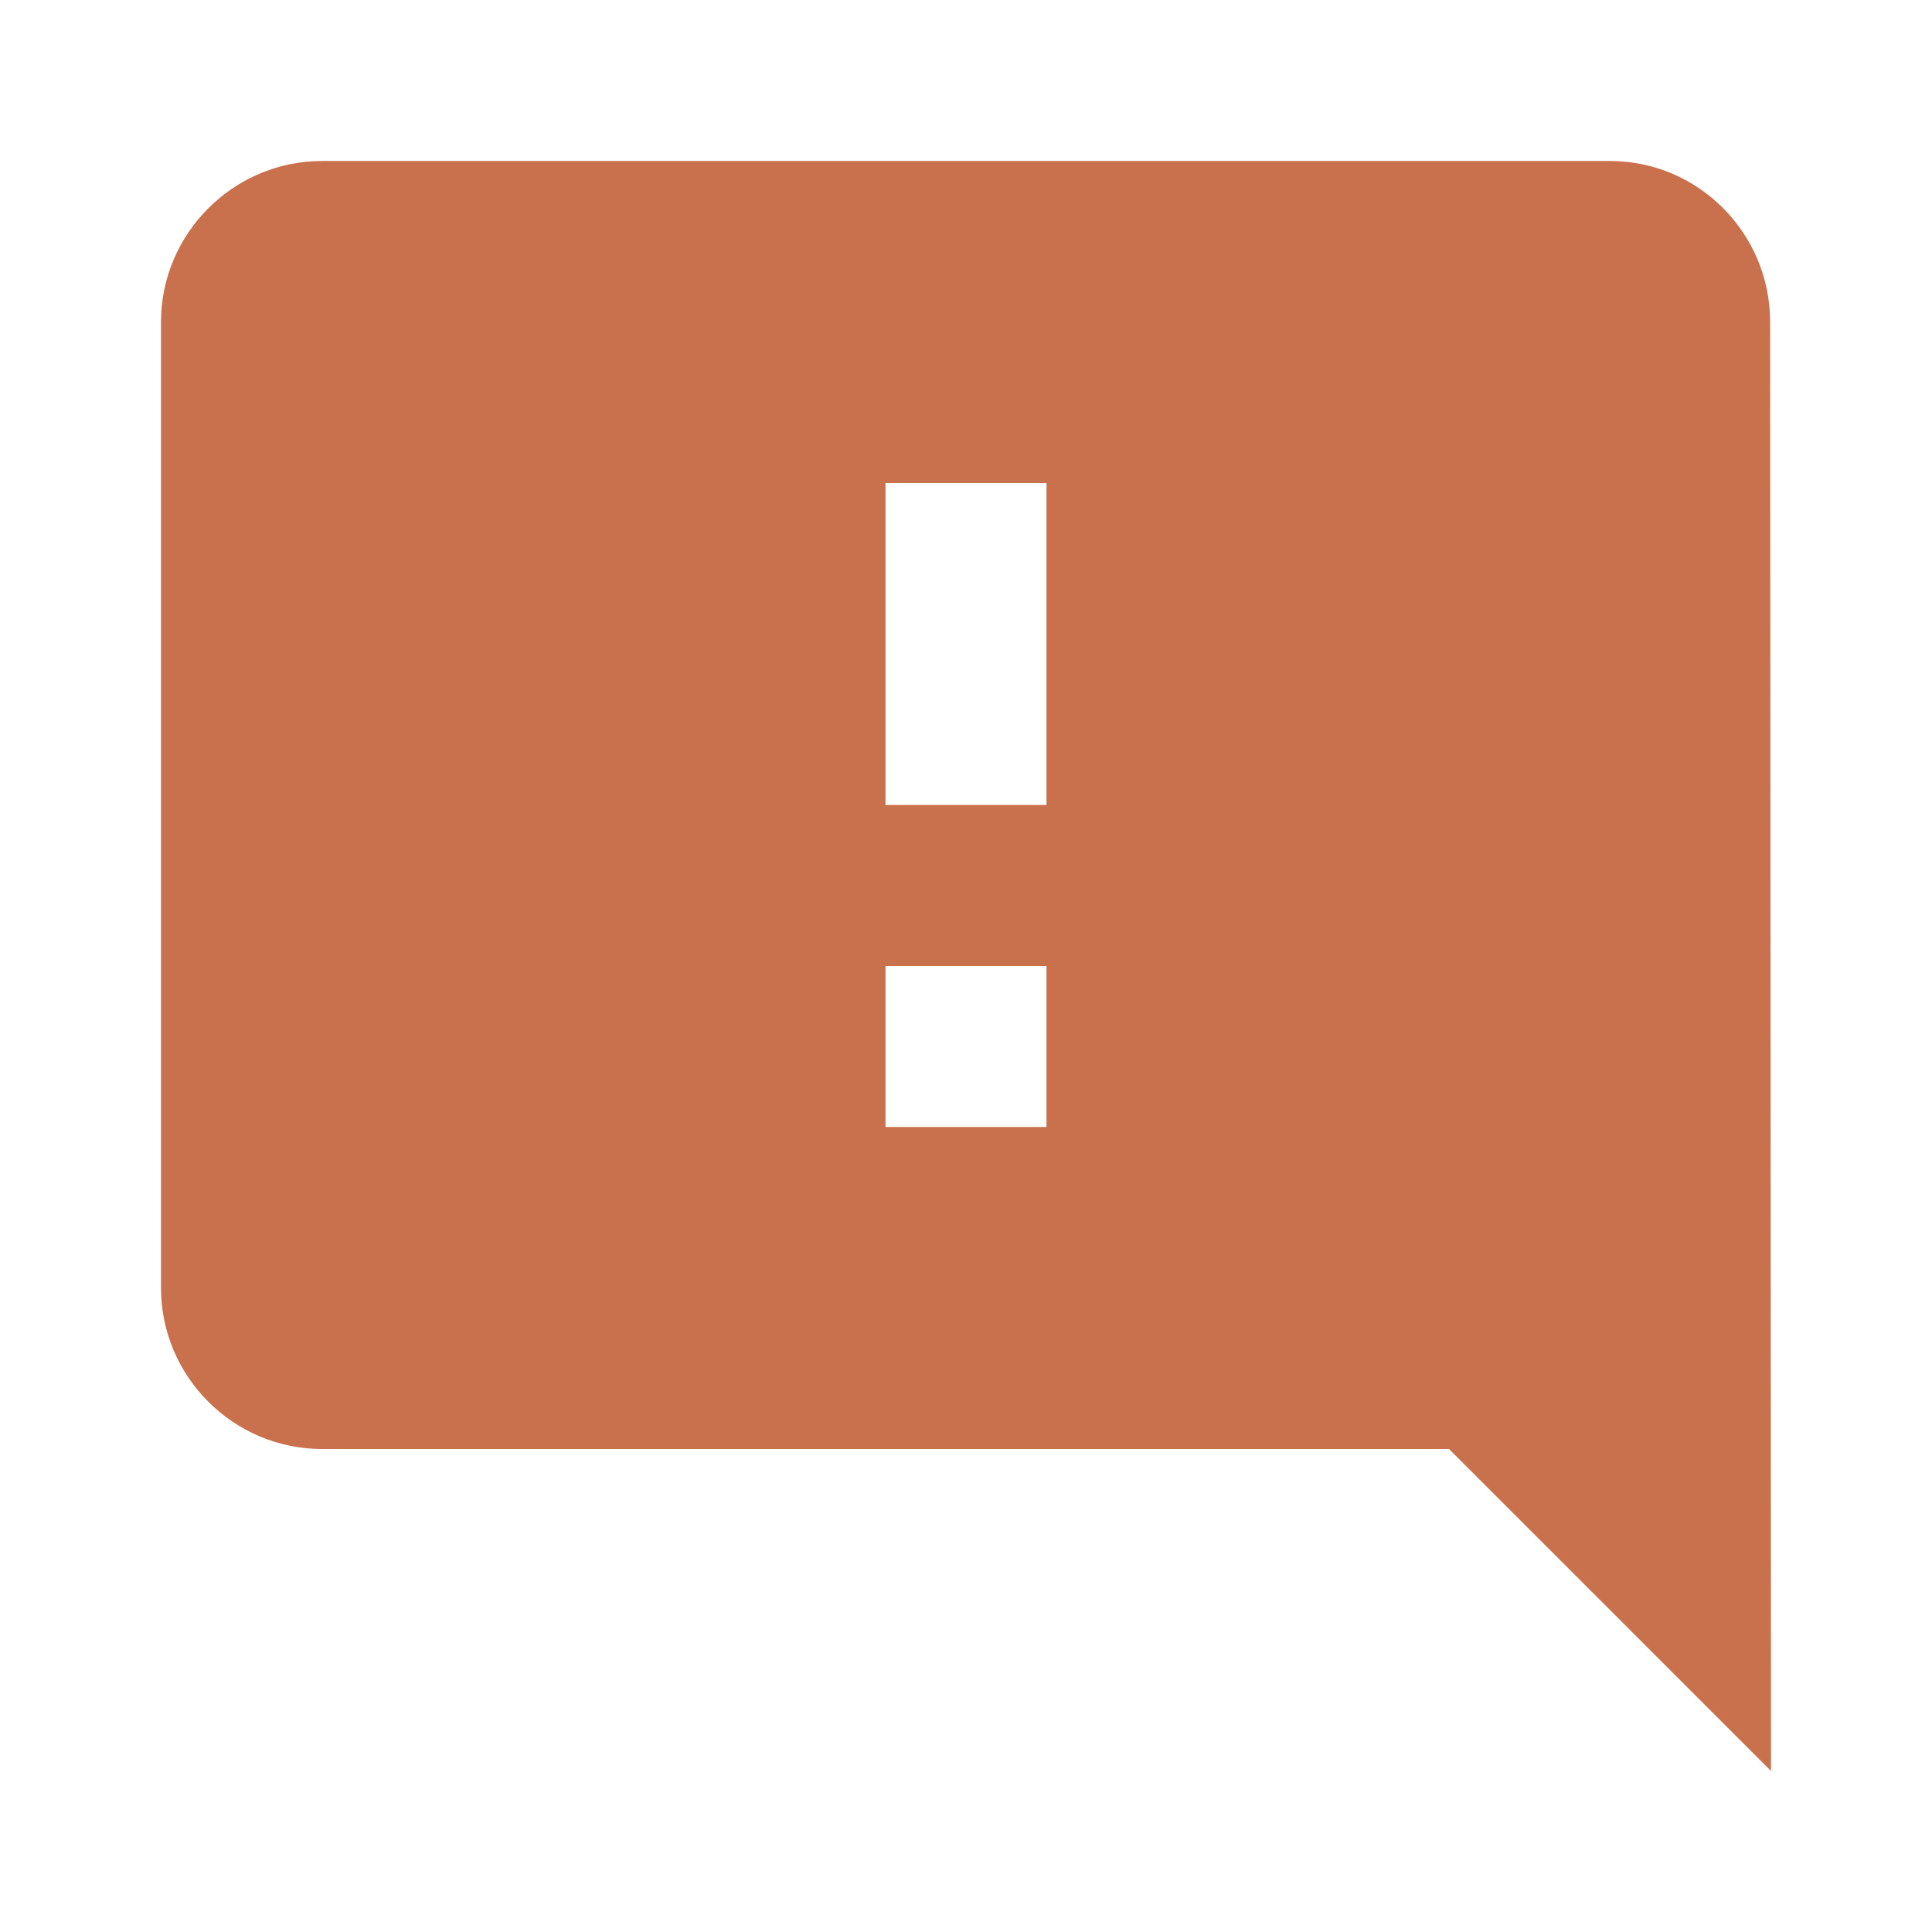 <svg width="18" height="18" viewBox="0 0 18 18" fill="none" xmlns="http://www.w3.org/2000/svg">
<path d="M3 1.5H15C15.825 1.5 16.492 2.175 16.492 3L16.5 16.5L13.5 13.5H3C2.175 13.5 1.5 12.825 1.5 12V3C1.5 2.175 2.175 1.5 3 1.5ZM8.25 10.5H9.75V9H8.25V10.5ZM8.25 7.5H9.75V4.5H8.25V7.5Z" fill="#C9704C"/>
</svg>
